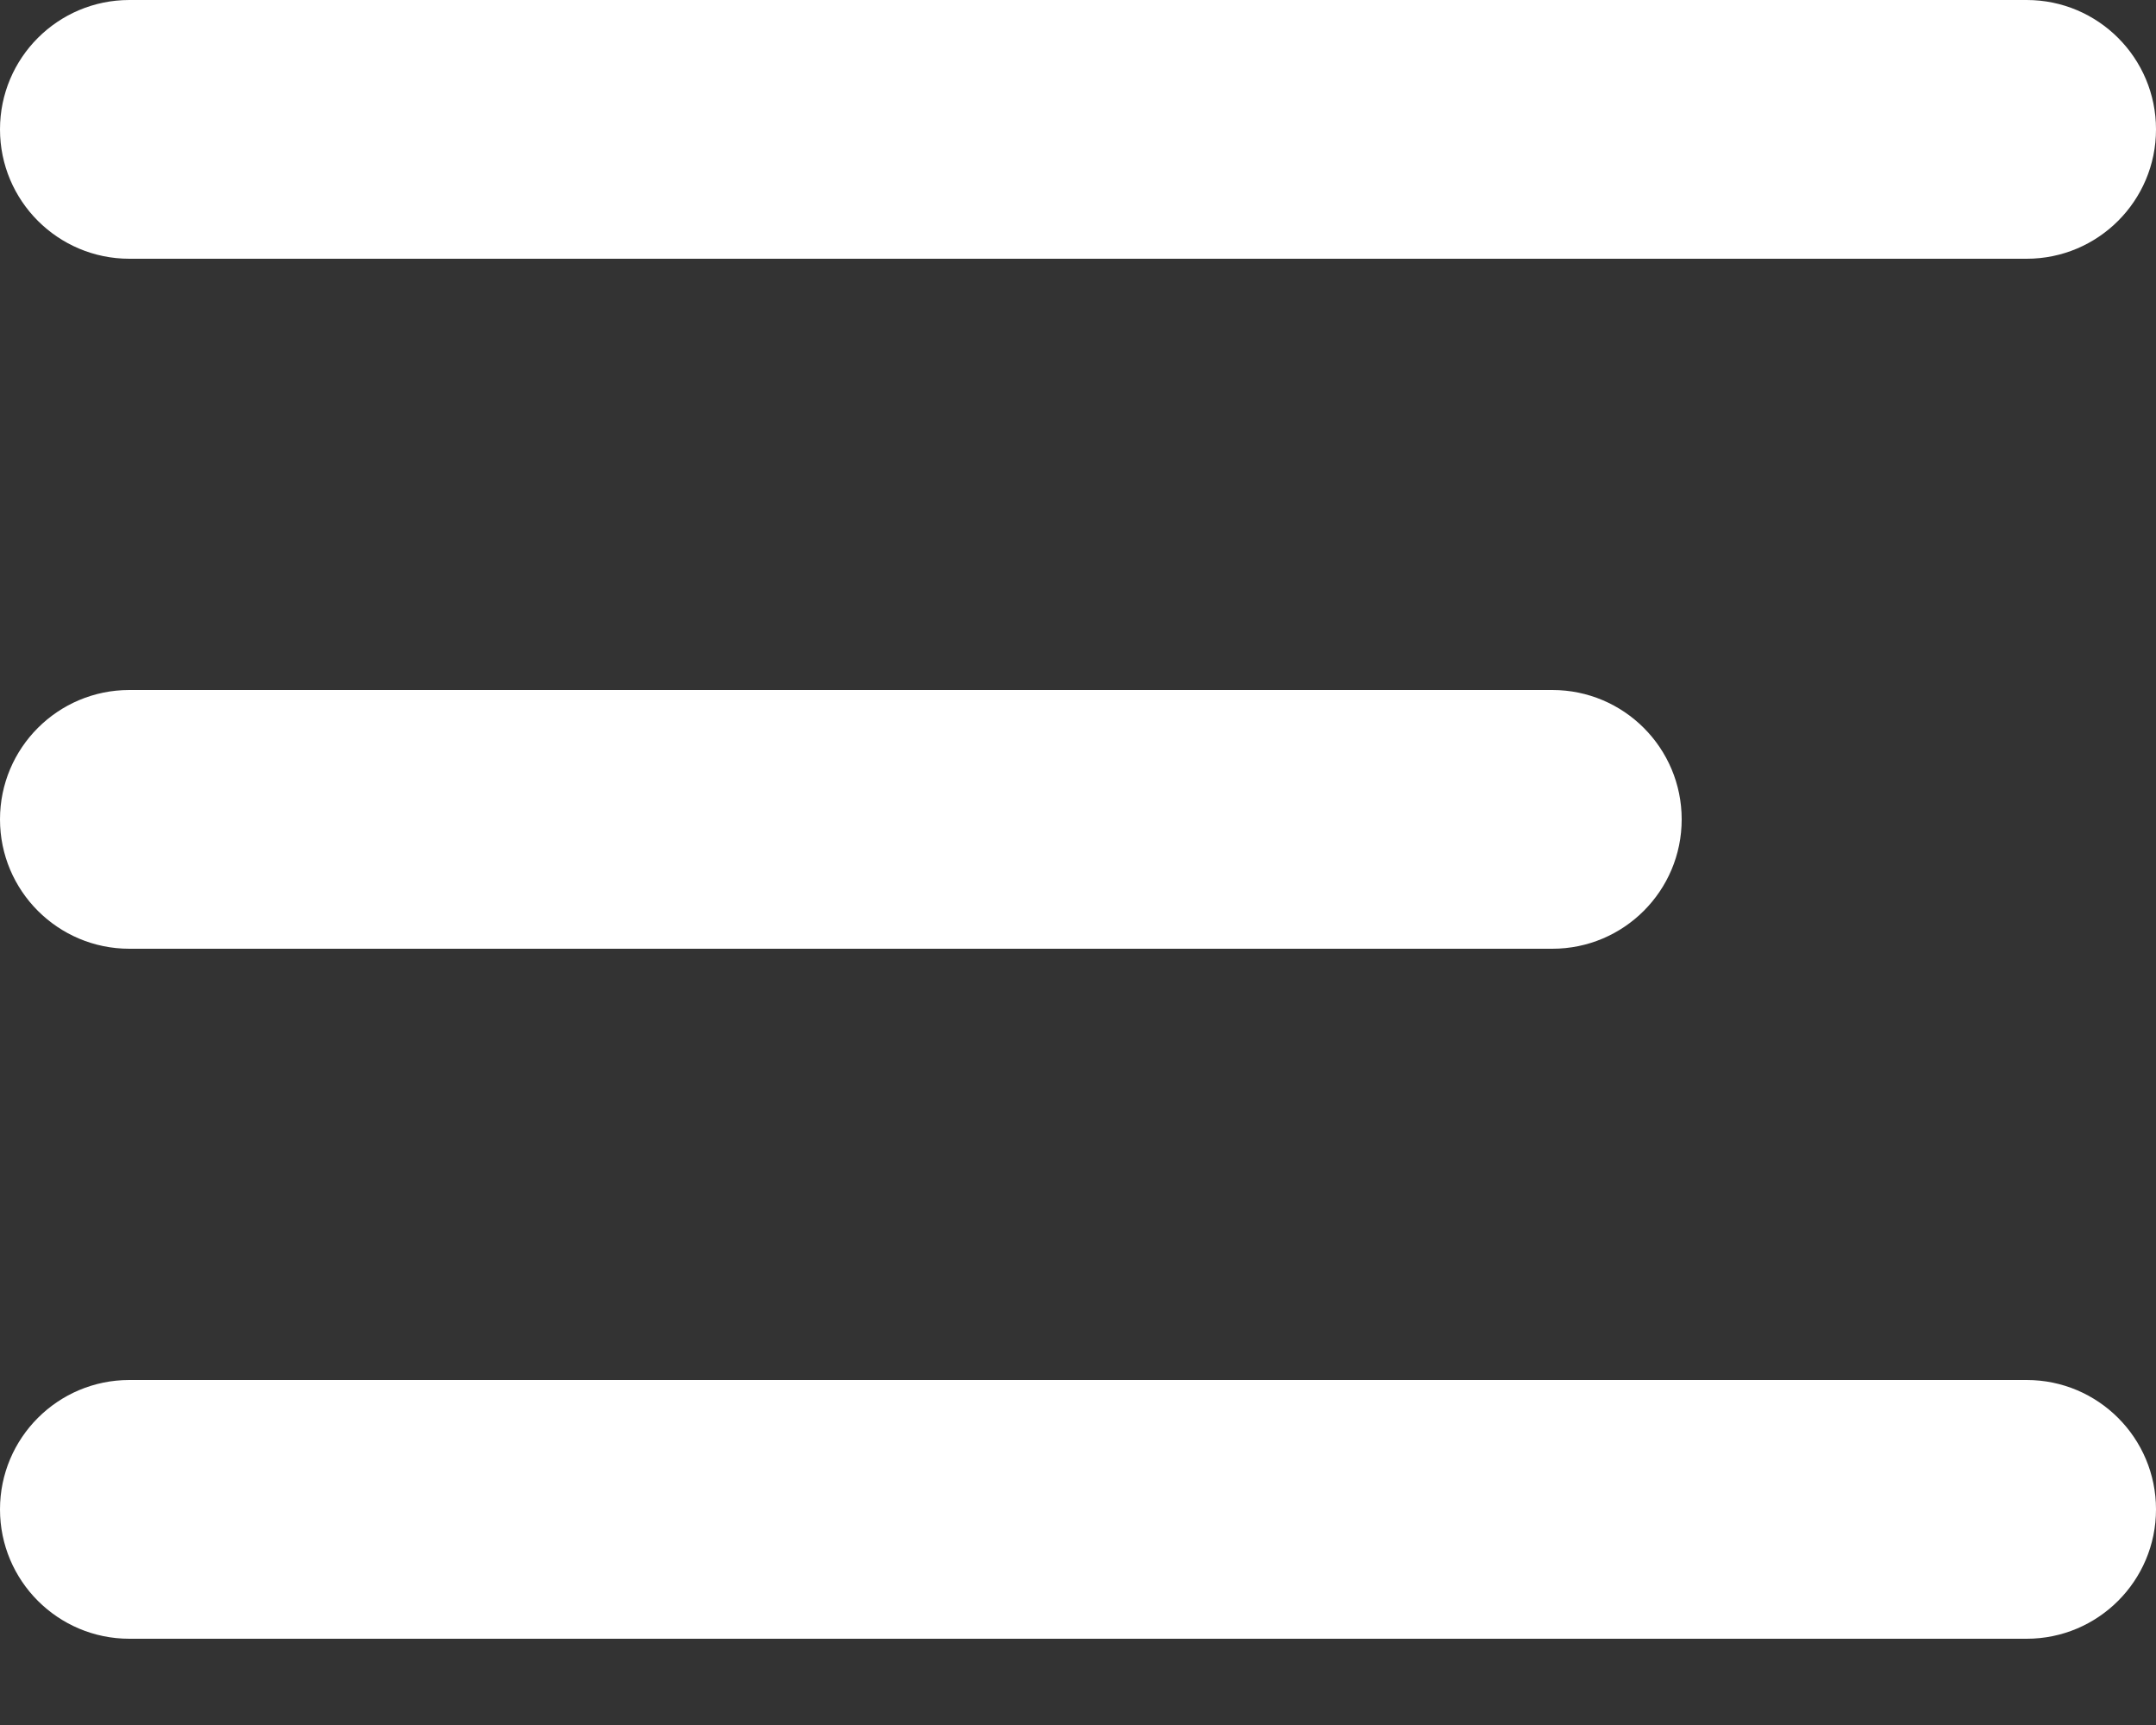 <svg width="15" height="12" viewBox="0 0 15 12" fill="none" xmlns="http://www.w3.org/2000/svg">
<rect x="0" y="0" width="15" height="12" fill="#333333" stroke="none"/>
<path fill-rule="evenodd" clip-rule="evenodd" d="M0 0.9C0 0.403 0.403 0 0.9 0H14.1C14.597 0 15 0.403 15 0.9C15 1.397 14.597 1.8 14.1 1.8H0.9C0.403 1.8 0 1.397 0 0.9ZM0 10.5C0 10.003 0.403 9.6 0.9 9.6H14.1C14.597 9.6 15 10.003 15 10.5C15 10.997 14.597 11.4 14.1 11.4H0.9C0.403 11.4 0 10.997 0 10.5ZM0.9 4.8C0.403 4.8 0 5.203 0 5.7C0 6.197 0.403 6.6 0.9 6.6H10.8C11.297 6.6 11.7 6.197 11.7 5.7C11.7 5.203 11.297 4.8 10.8 4.8H0.9Z" fill="white" />
</svg>
